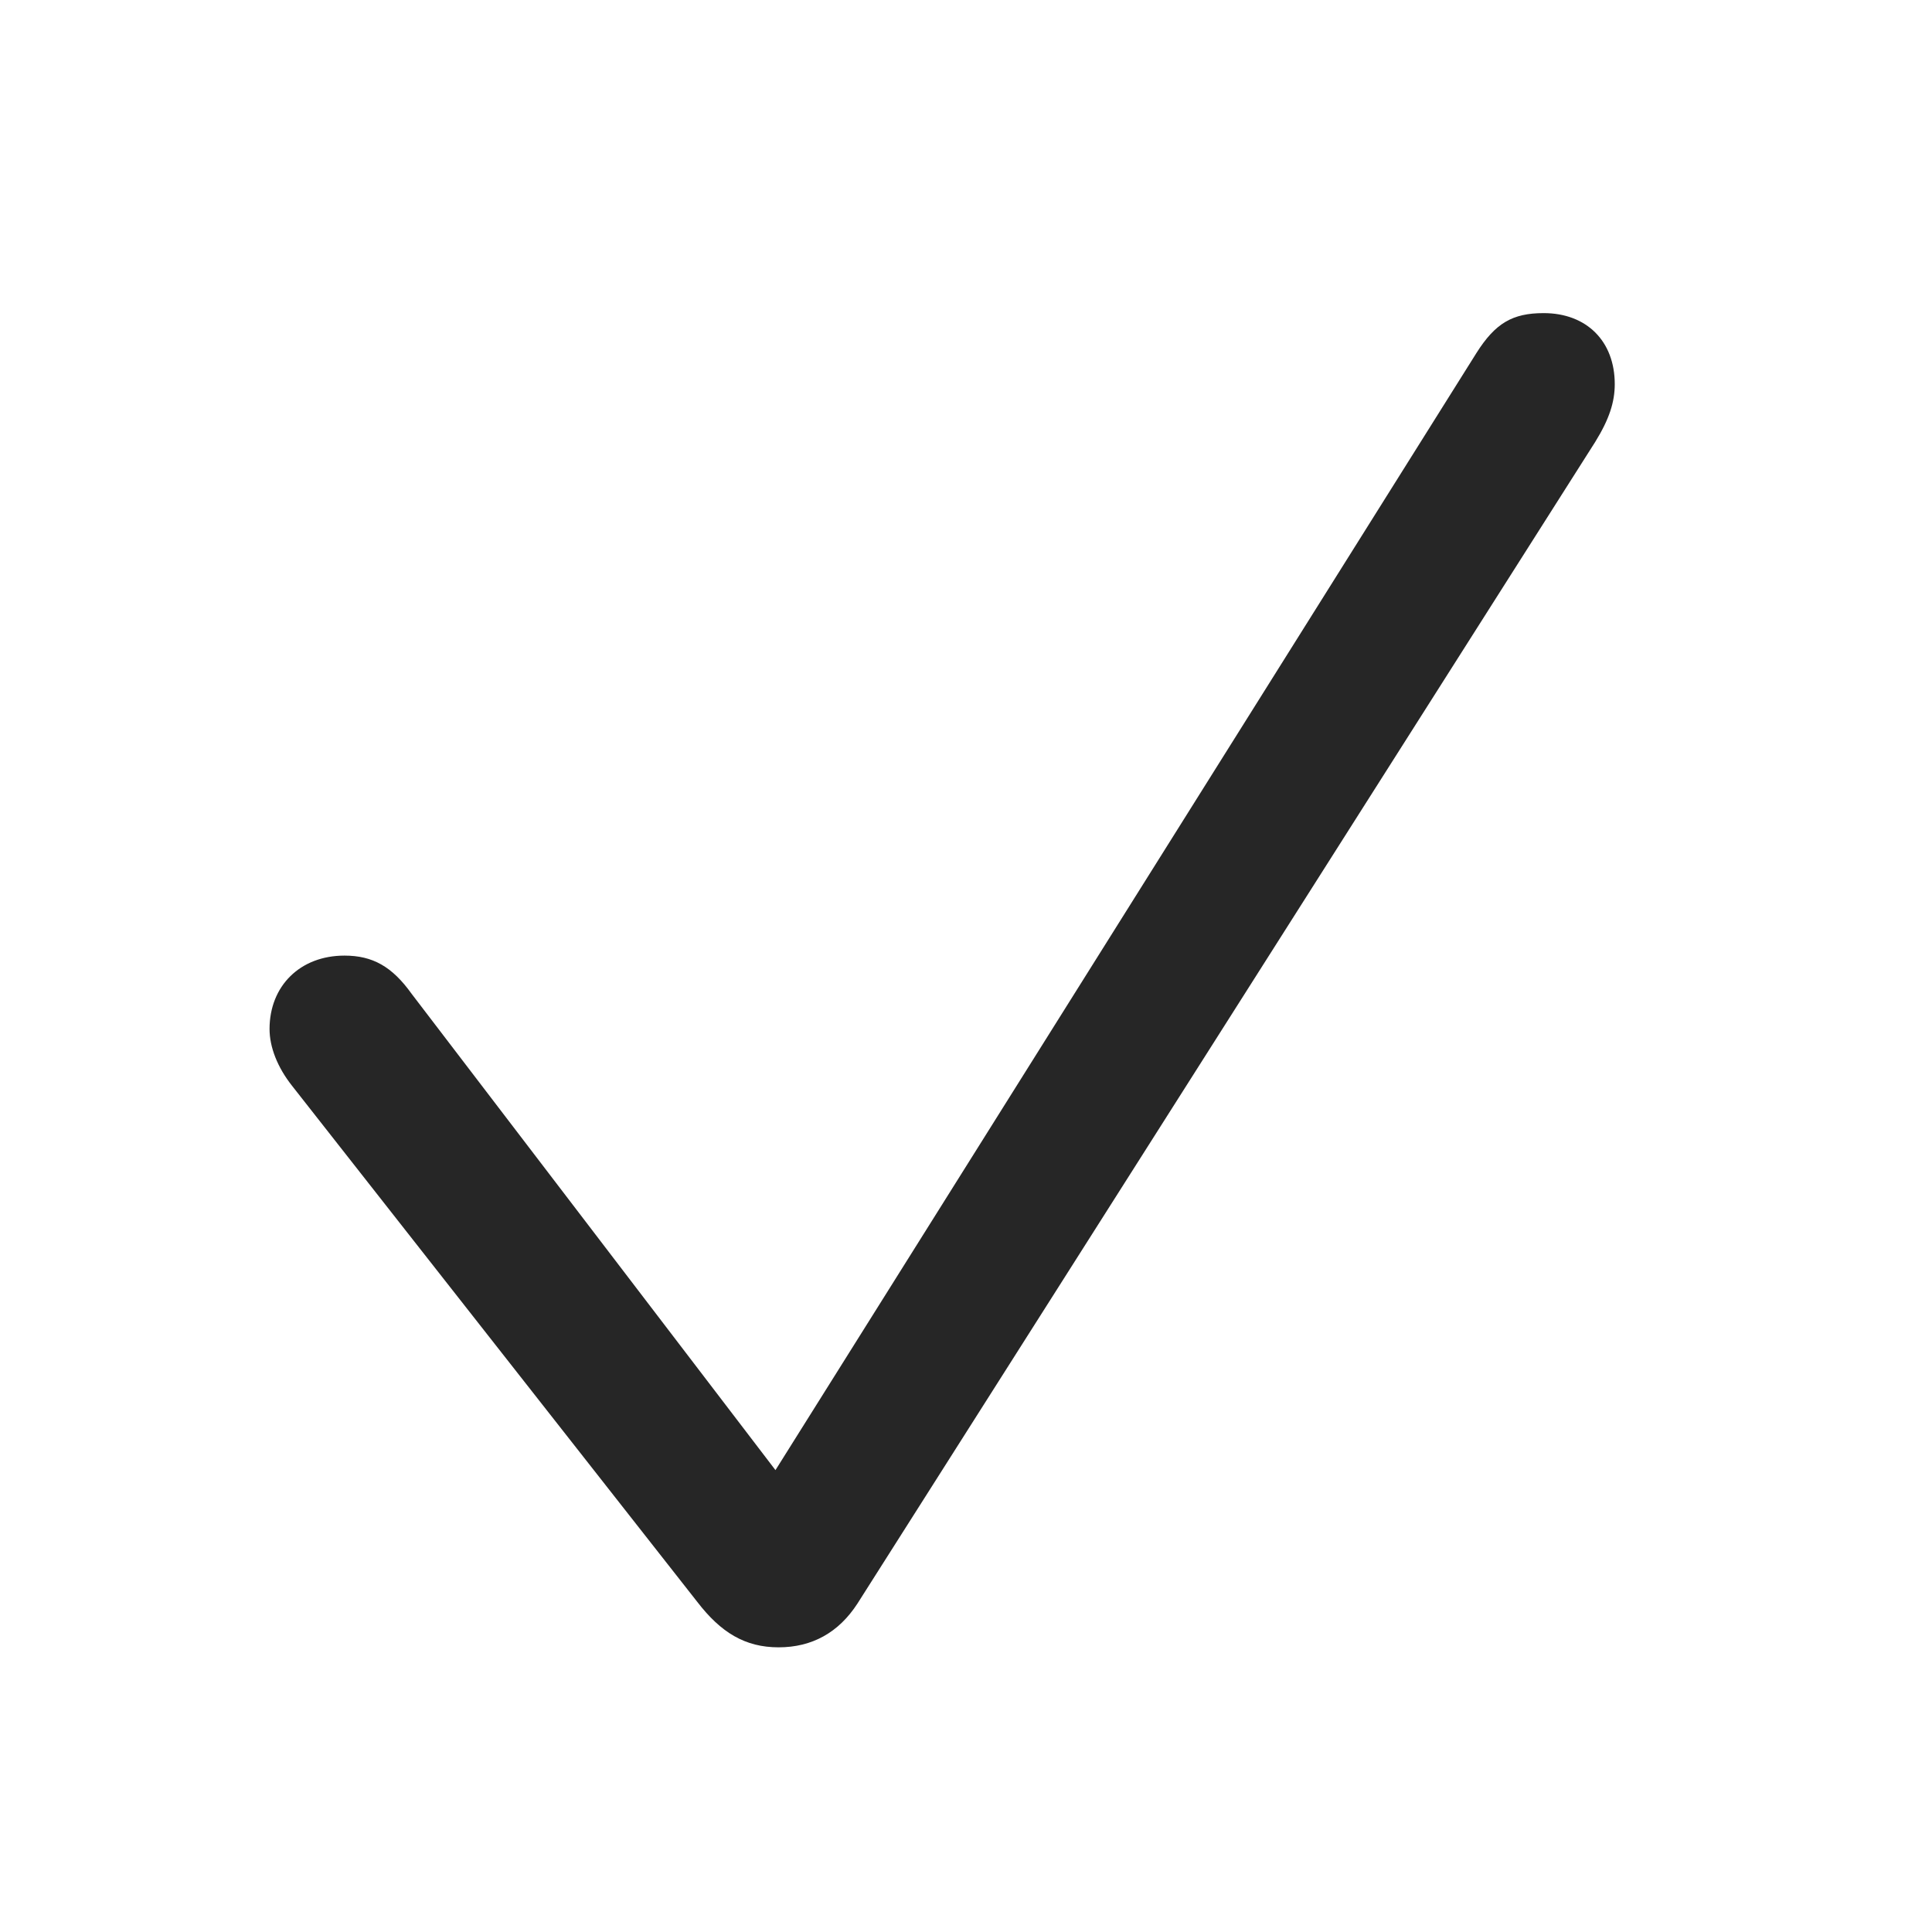<svg width="29" height="29" viewBox="0 0 29 29" fill="currentColor" xmlns="http://www.w3.org/2000/svg">
<g clip-path="url(#clip0_2207_37267)">
<path d="M11.687 24.727C12.191 24.727 12.589 24.504 12.87 24.071L23.945 6.633C24.155 6.293 24.238 6.036 24.238 5.766C24.238 5.122 23.816 4.7 23.171 4.7C22.702 4.7 22.445 4.852 22.163 5.297L11.64 22.067L6.179 14.918C5.886 14.508 5.593 14.344 5.171 14.344C4.503 14.344 4.046 14.801 4.046 15.446C4.046 15.715 4.163 16.02 4.386 16.301L10.468 24.047C10.82 24.504 11.183 24.727 11.687 24.727Z" fill="currentColor" fill-opacity="0.85"/>
</g>
<defs>
<clipPath id="clip0_2207_37267">
<rect width="20.191" height="20.684" fill="currentColor" transform="translate(4.046 4.043)"/>
</clipPath>
</defs>
</svg>
